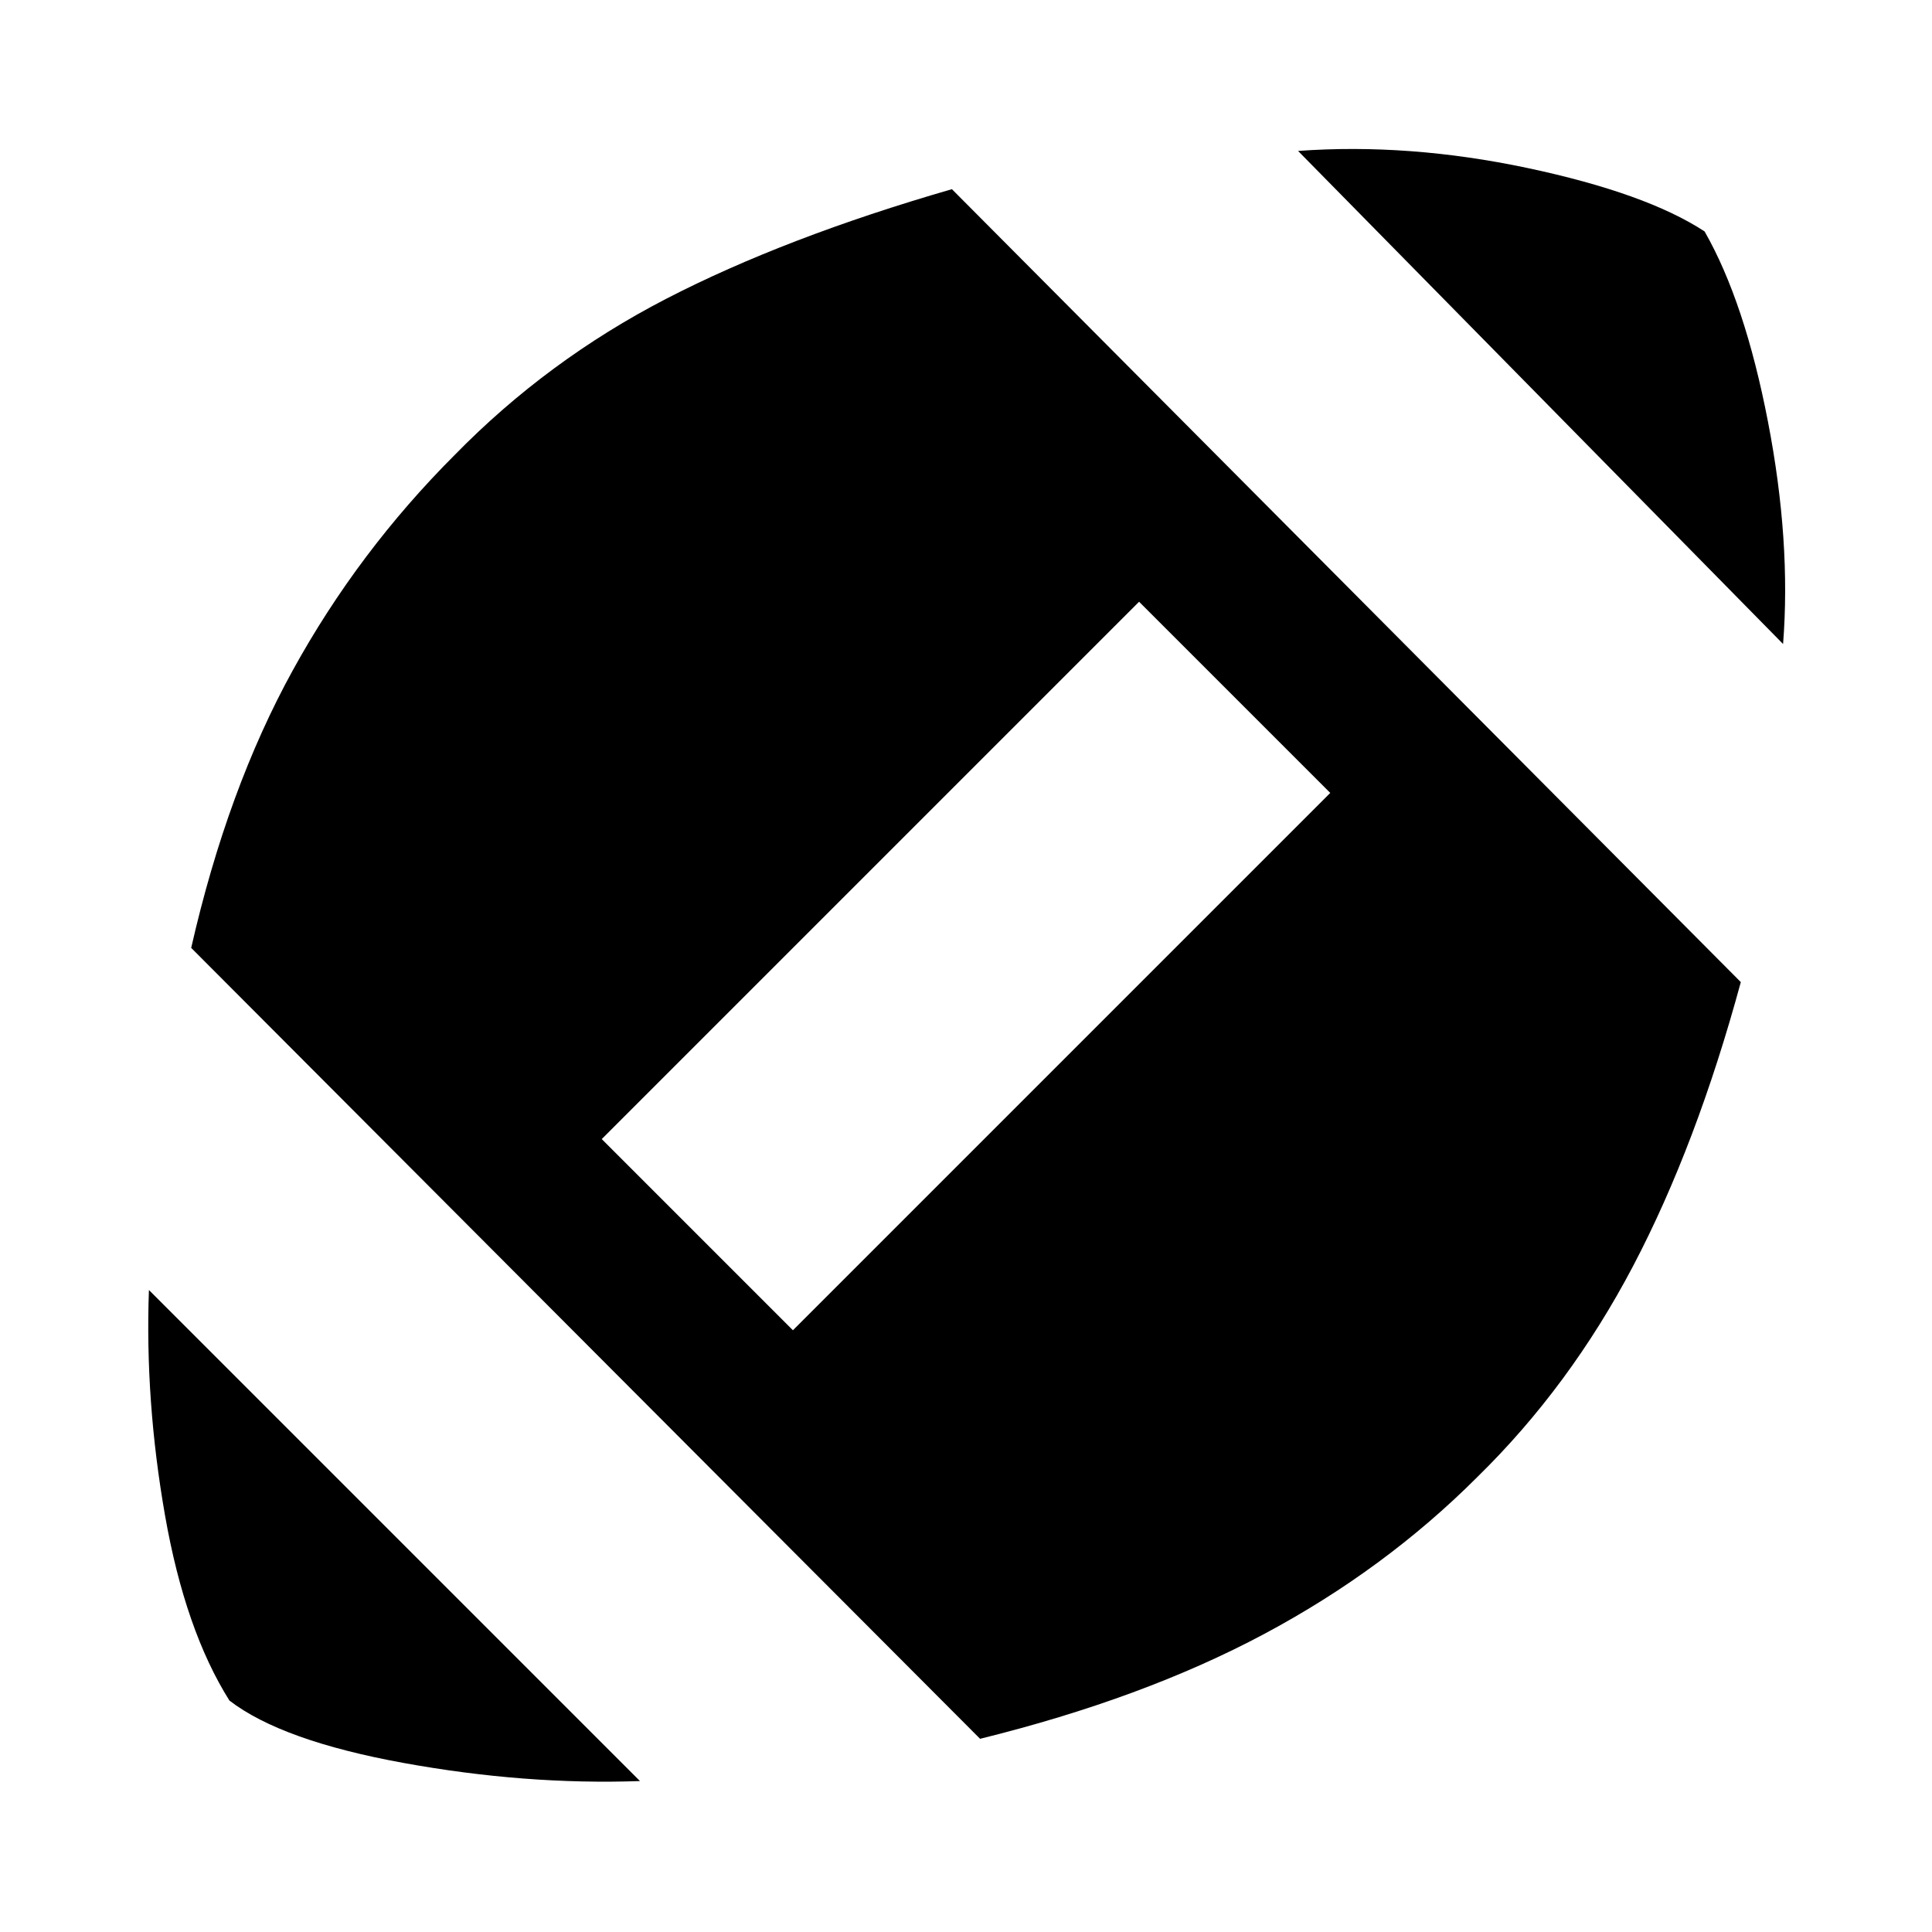<svg xmlns="http://www.w3.org/2000/svg" height="24" width="24"><path d="M7.95 22.125q-1.425.05-2.937-.225-1.513-.275-2.163-.775-.55-.875-.8-2.3-.25-1.425-.2-2.8Zm4.225-.525-9.8-9.825q.45-1.975 1.263-3.45Q4.45 6.85 5.65 5.65 6.8 4.475 8.275 3.712q1.475-.762 3.55-1.362l9.8 9.85q-.55 2.025-1.337 3.525-.788 1.5-1.938 2.625-1.15 1.15-2.65 1.95t-3.525 1.3ZM9.85 16.525l6.675-6.675-2.375-2.375-6.675 6.675ZM22.15 8l-6.025-6.125q1.375-.1 2.85.212 1.475.313 2.2.788.5.875.787 2.362.288 1.488.188 2.763Z"/></svg>